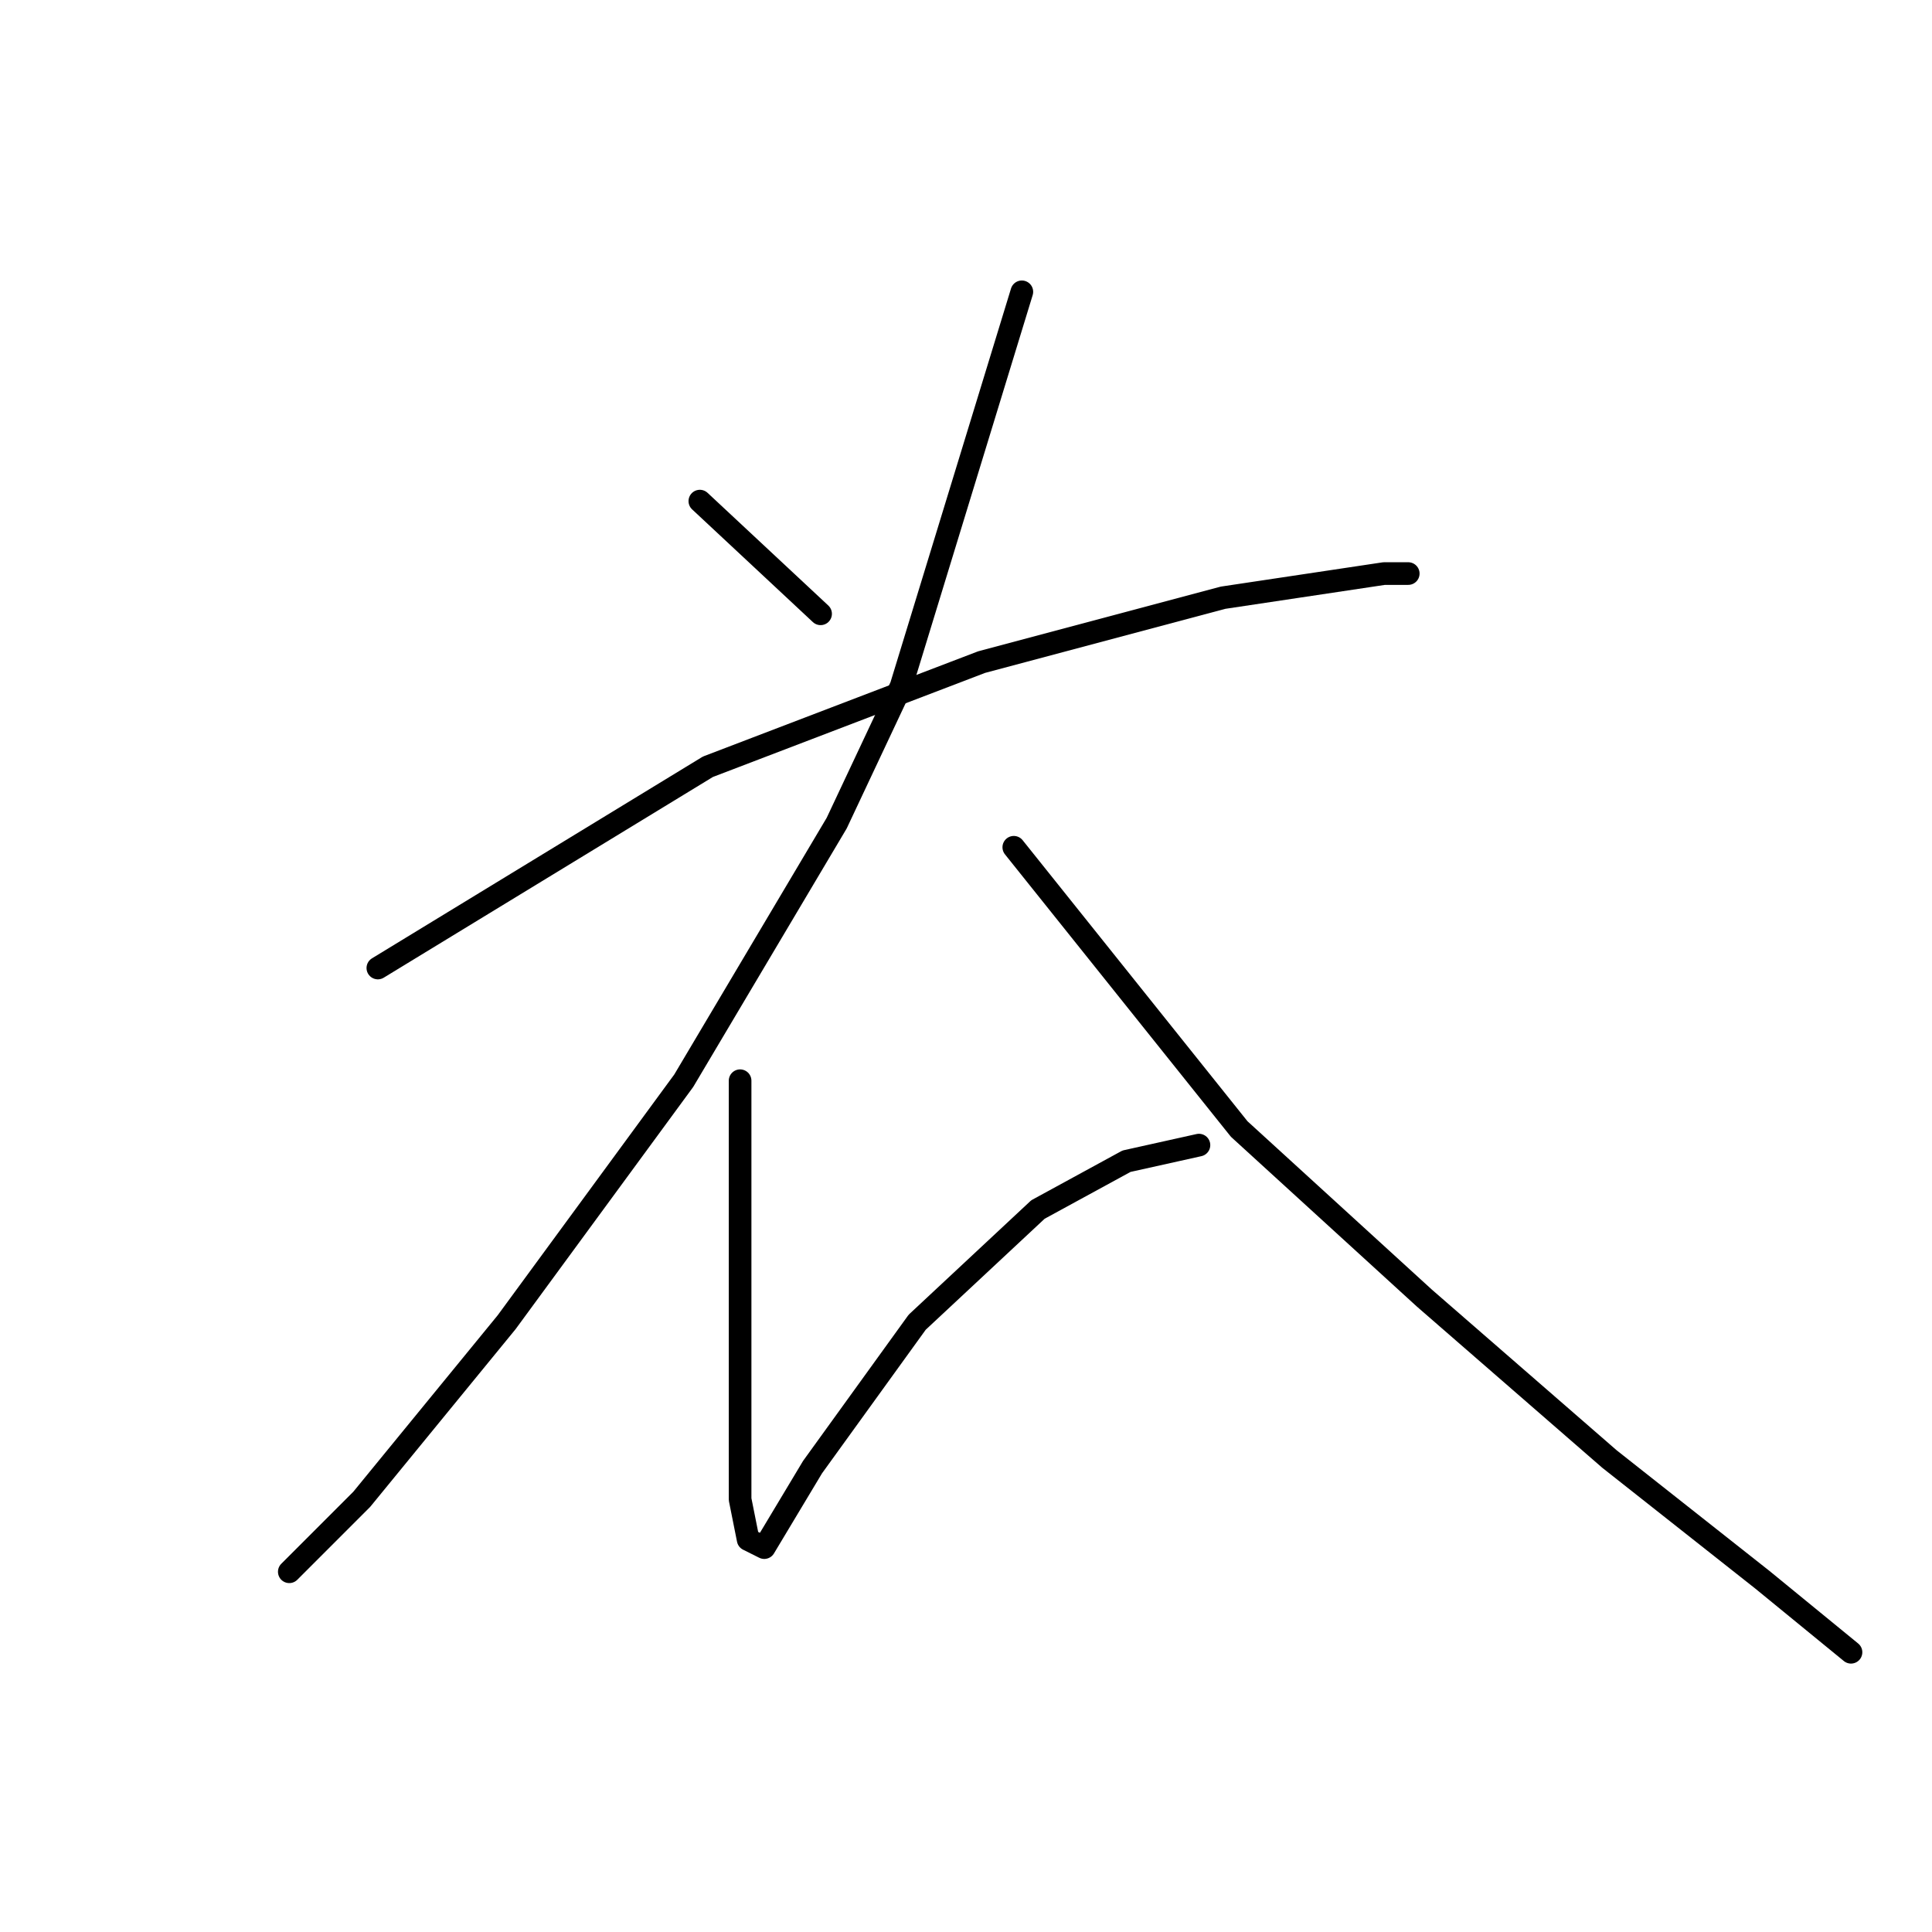 <?xml version="1.0" standalone="no"?>
    <svg width="256" height="256" xmlns="http://www.w3.org/2000/svg" version="1.1">
    <polyline stroke="black" stroke-width="3" stroke-linecap="round" fill="transparent" stroke-linejoin="round" points="92.733 66.4 108.733 81.333 108.733 81.333 " />
        <polyline stroke="black" stroke-width="3" stroke-linecap="round" fill="transparent" stroke-linejoin="round" points="50.067 128.267 93.8 101.6 130.067 87.733 162.067 79.2 183.4 76 186.6 76 186.6 76 " />
        <polyline stroke="black" stroke-width="3" stroke-linecap="round" fill="transparent" stroke-linejoin="round" points="135.4 38.667 119.4 90.933 110.867 109.067 90.6 143.2 67.133 175.2 47.933 198.667 38.333 208.267 38.333 208.267 " />
        <polyline stroke="black" stroke-width="3" stroke-linecap="round" fill="transparent" stroke-linejoin="round" points="98.067 143.2 98.067 163.467 98.067 185.867 98.067 198.667 99.133 204 101.267 205.067 107.667 194.4 121.533 175.2 137.533 160.267 149.267 153.867 158.867 151.733 158.867 151.733 " />
        <polyline stroke="black" stroke-width="3" stroke-linecap="round" fill="transparent" stroke-linejoin="round" points="134.333 112.267 164.2 149.6 188.733 172 213.267 193.333 233.533 209.333 245.267 218.933 245.267 218.933 " />
        </svg>